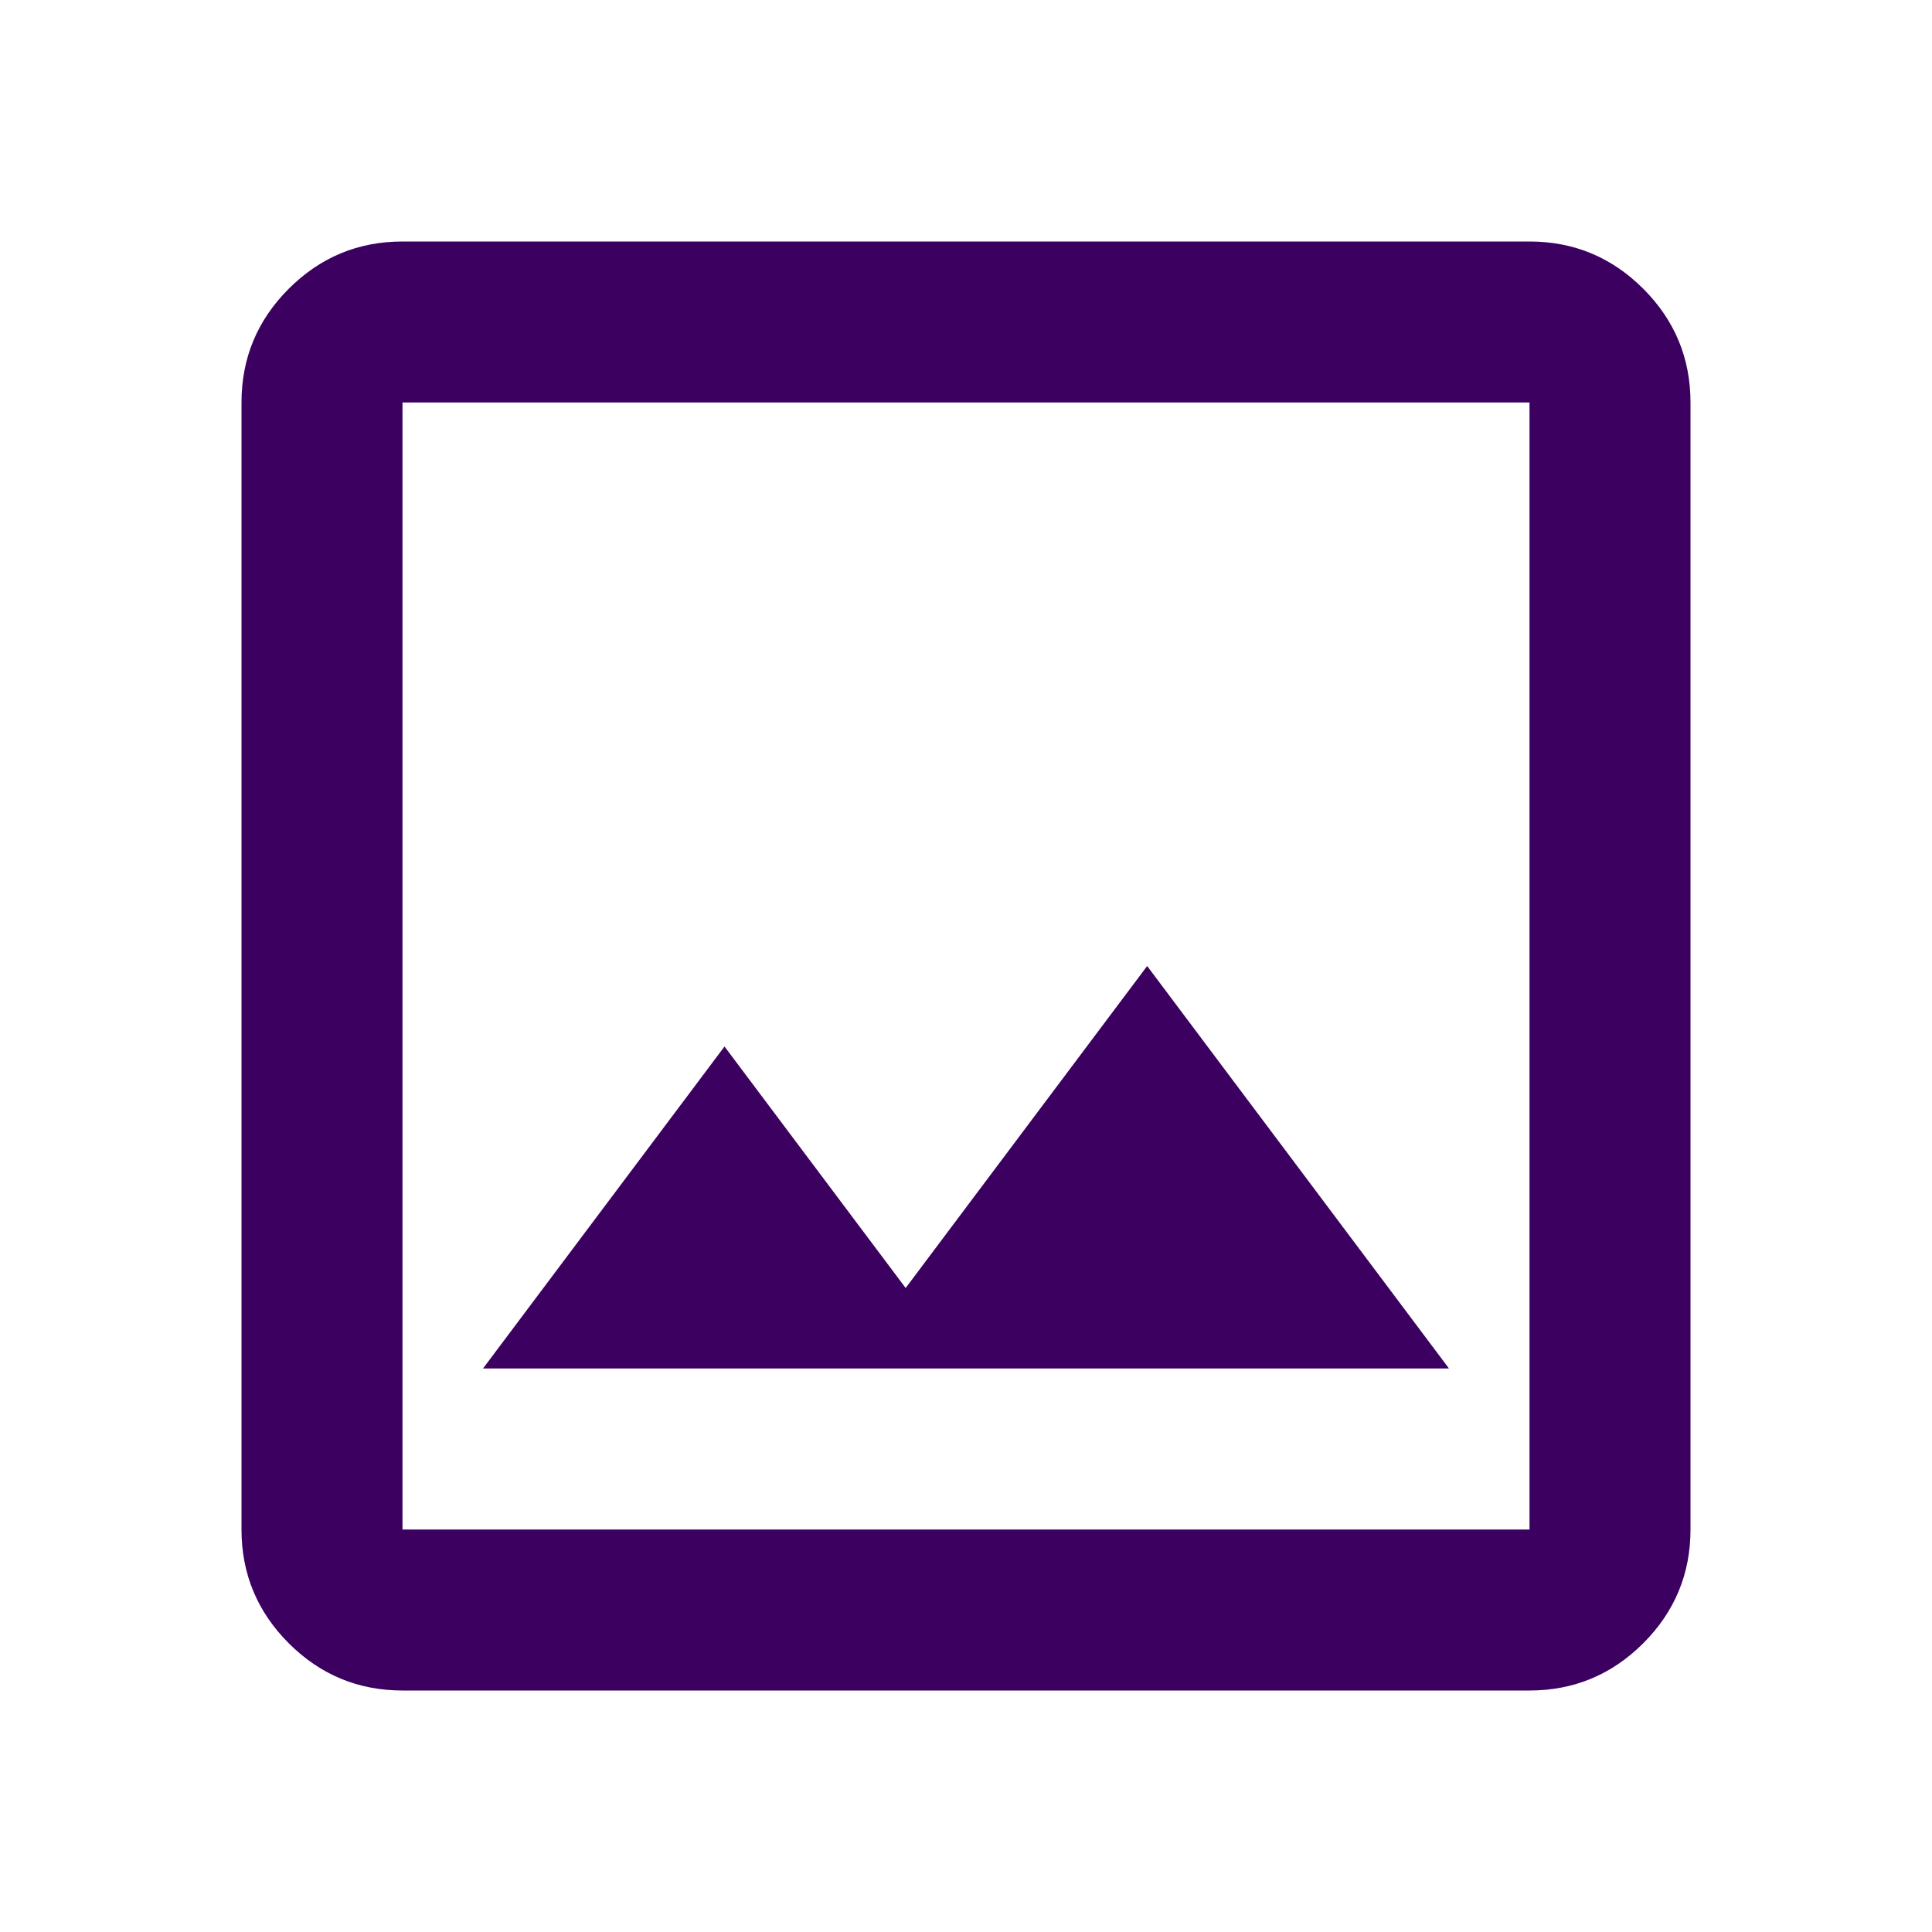 <svg width="42" height="42" viewBox="0 0 42 42" fill="none" xmlns="http://www.w3.org/2000/svg">
<path d="M8.75 36.75C7.787 36.75 6.963 36.408 6.277 35.723C5.592 35.037 5.25 34.212 5.25 33.25V8.75C5.25 7.787 5.592 6.963 6.277 6.277C6.963 5.592 7.787 5.25 8.75 5.25H33.25C34.212 5.25 35.037 5.592 35.723 6.277C36.408 6.963 36.75 7.787 36.75 8.75V33.25C36.75 34.212 36.408 35.037 35.723 35.723C35.037 36.408 34.212 36.75 33.25 36.75H8.75ZM8.75 33.25H33.25V8.75H8.75V33.25ZM10.5 29.75H31.5L24.938 21L19.688 28L15.75 22.75L10.5 29.75Z" fill="#3C0061"/>
</svg>
